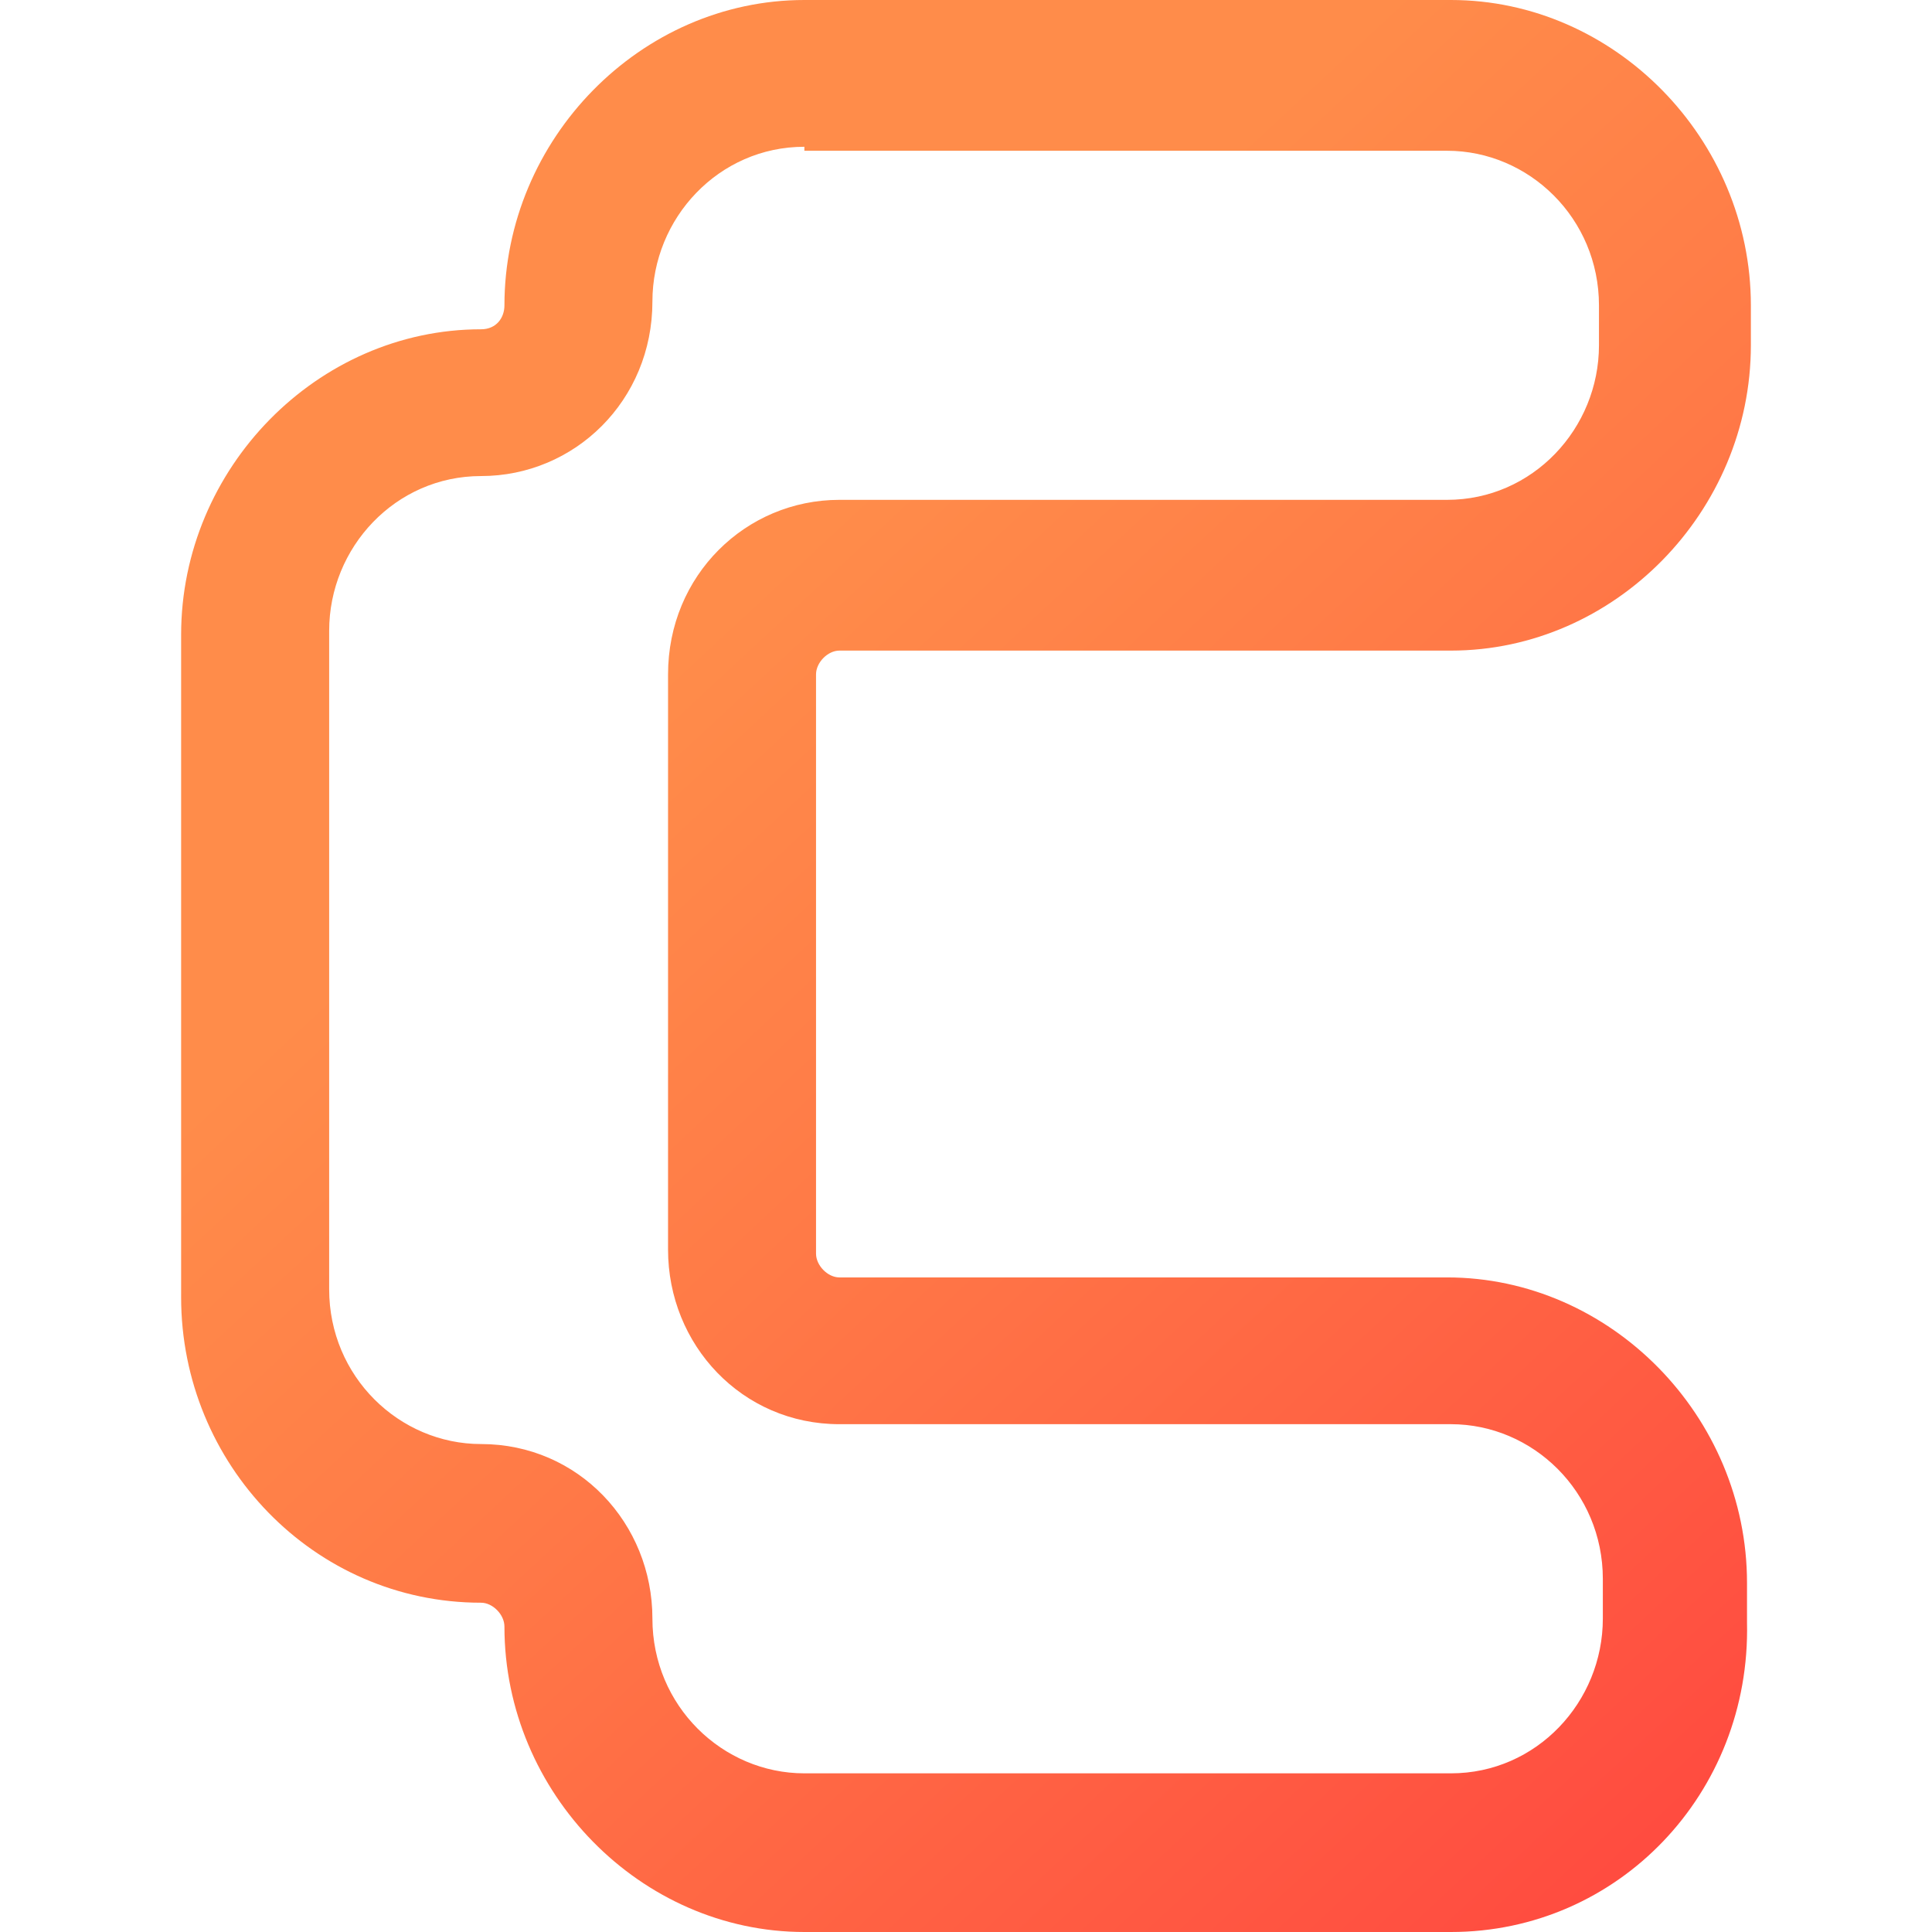 <svg width="32" height="32" viewBox="0 0 32 32" fill="none" xmlns="http://www.w3.org/2000/svg">
<path d="M24.032 32H13.323C10.613 32 8.355 29.7 8.355 26.941C8.355 26.743 8.161 26.546 7.968 26.546C5.194 26.546 3 24.246 3 21.487V10.513C3 7.754 5.258 5.454 7.968 5.454C8.226 5.454 8.355 5.257 8.355 5.06C8.355 2.3 10.613 0 13.323 0H24.032C26.742 0 29 2.3 29 5.06V5.717C29 8.476 26.742 10.776 24.032 10.776H13.903C13.71 10.776 13.516 10.973 13.516 11.17V20.764C13.516 20.961 13.71 21.158 13.903 21.158H23.968C26.677 21.158 28.936 23.458 28.936 26.218V26.875C29 29.7 26.806 32 24.032 32ZM13.323 2.431C11.903 2.431 10.806 3.614 10.806 4.994C10.806 6.637 9.516 7.885 7.968 7.885C6.548 7.885 5.452 9.068 5.452 10.448V21.355C5.452 22.801 6.613 23.918 7.968 23.918C9.581 23.918 10.806 25.232 10.806 26.809C10.806 28.255 11.968 29.372 13.323 29.372H24.032C25.452 29.372 26.548 28.189 26.548 26.809V26.152C26.548 24.706 25.387 23.589 24.032 23.589H13.903C12.29 23.589 11.065 22.275 11.065 20.698V11.17C11.065 9.528 12.355 8.279 13.903 8.279H23.968C25.387 8.279 26.484 7.097 26.484 5.717V5.06C26.484 3.614 25.323 2.497 23.968 2.497H13.323V2.431Z" fill="url(#paint0_linear_1740_1094)"/>
<defs>
<linearGradient id="paint0_linear_1740_1094" x1="12.688" y1="9.558" x2="60.641" y2="61.124" gradientUnits="userSpaceOnUse">
<stop stop-color="#FF8C4A"/>
<stop offset="0.12" stop-color="#FF7A47"/>
<stop offset="0.359" stop-color="#FF4C40"/>
<stop offset="0.68" stop-color="#FE0534"/>
</linearGradient>
</defs>
</svg>
